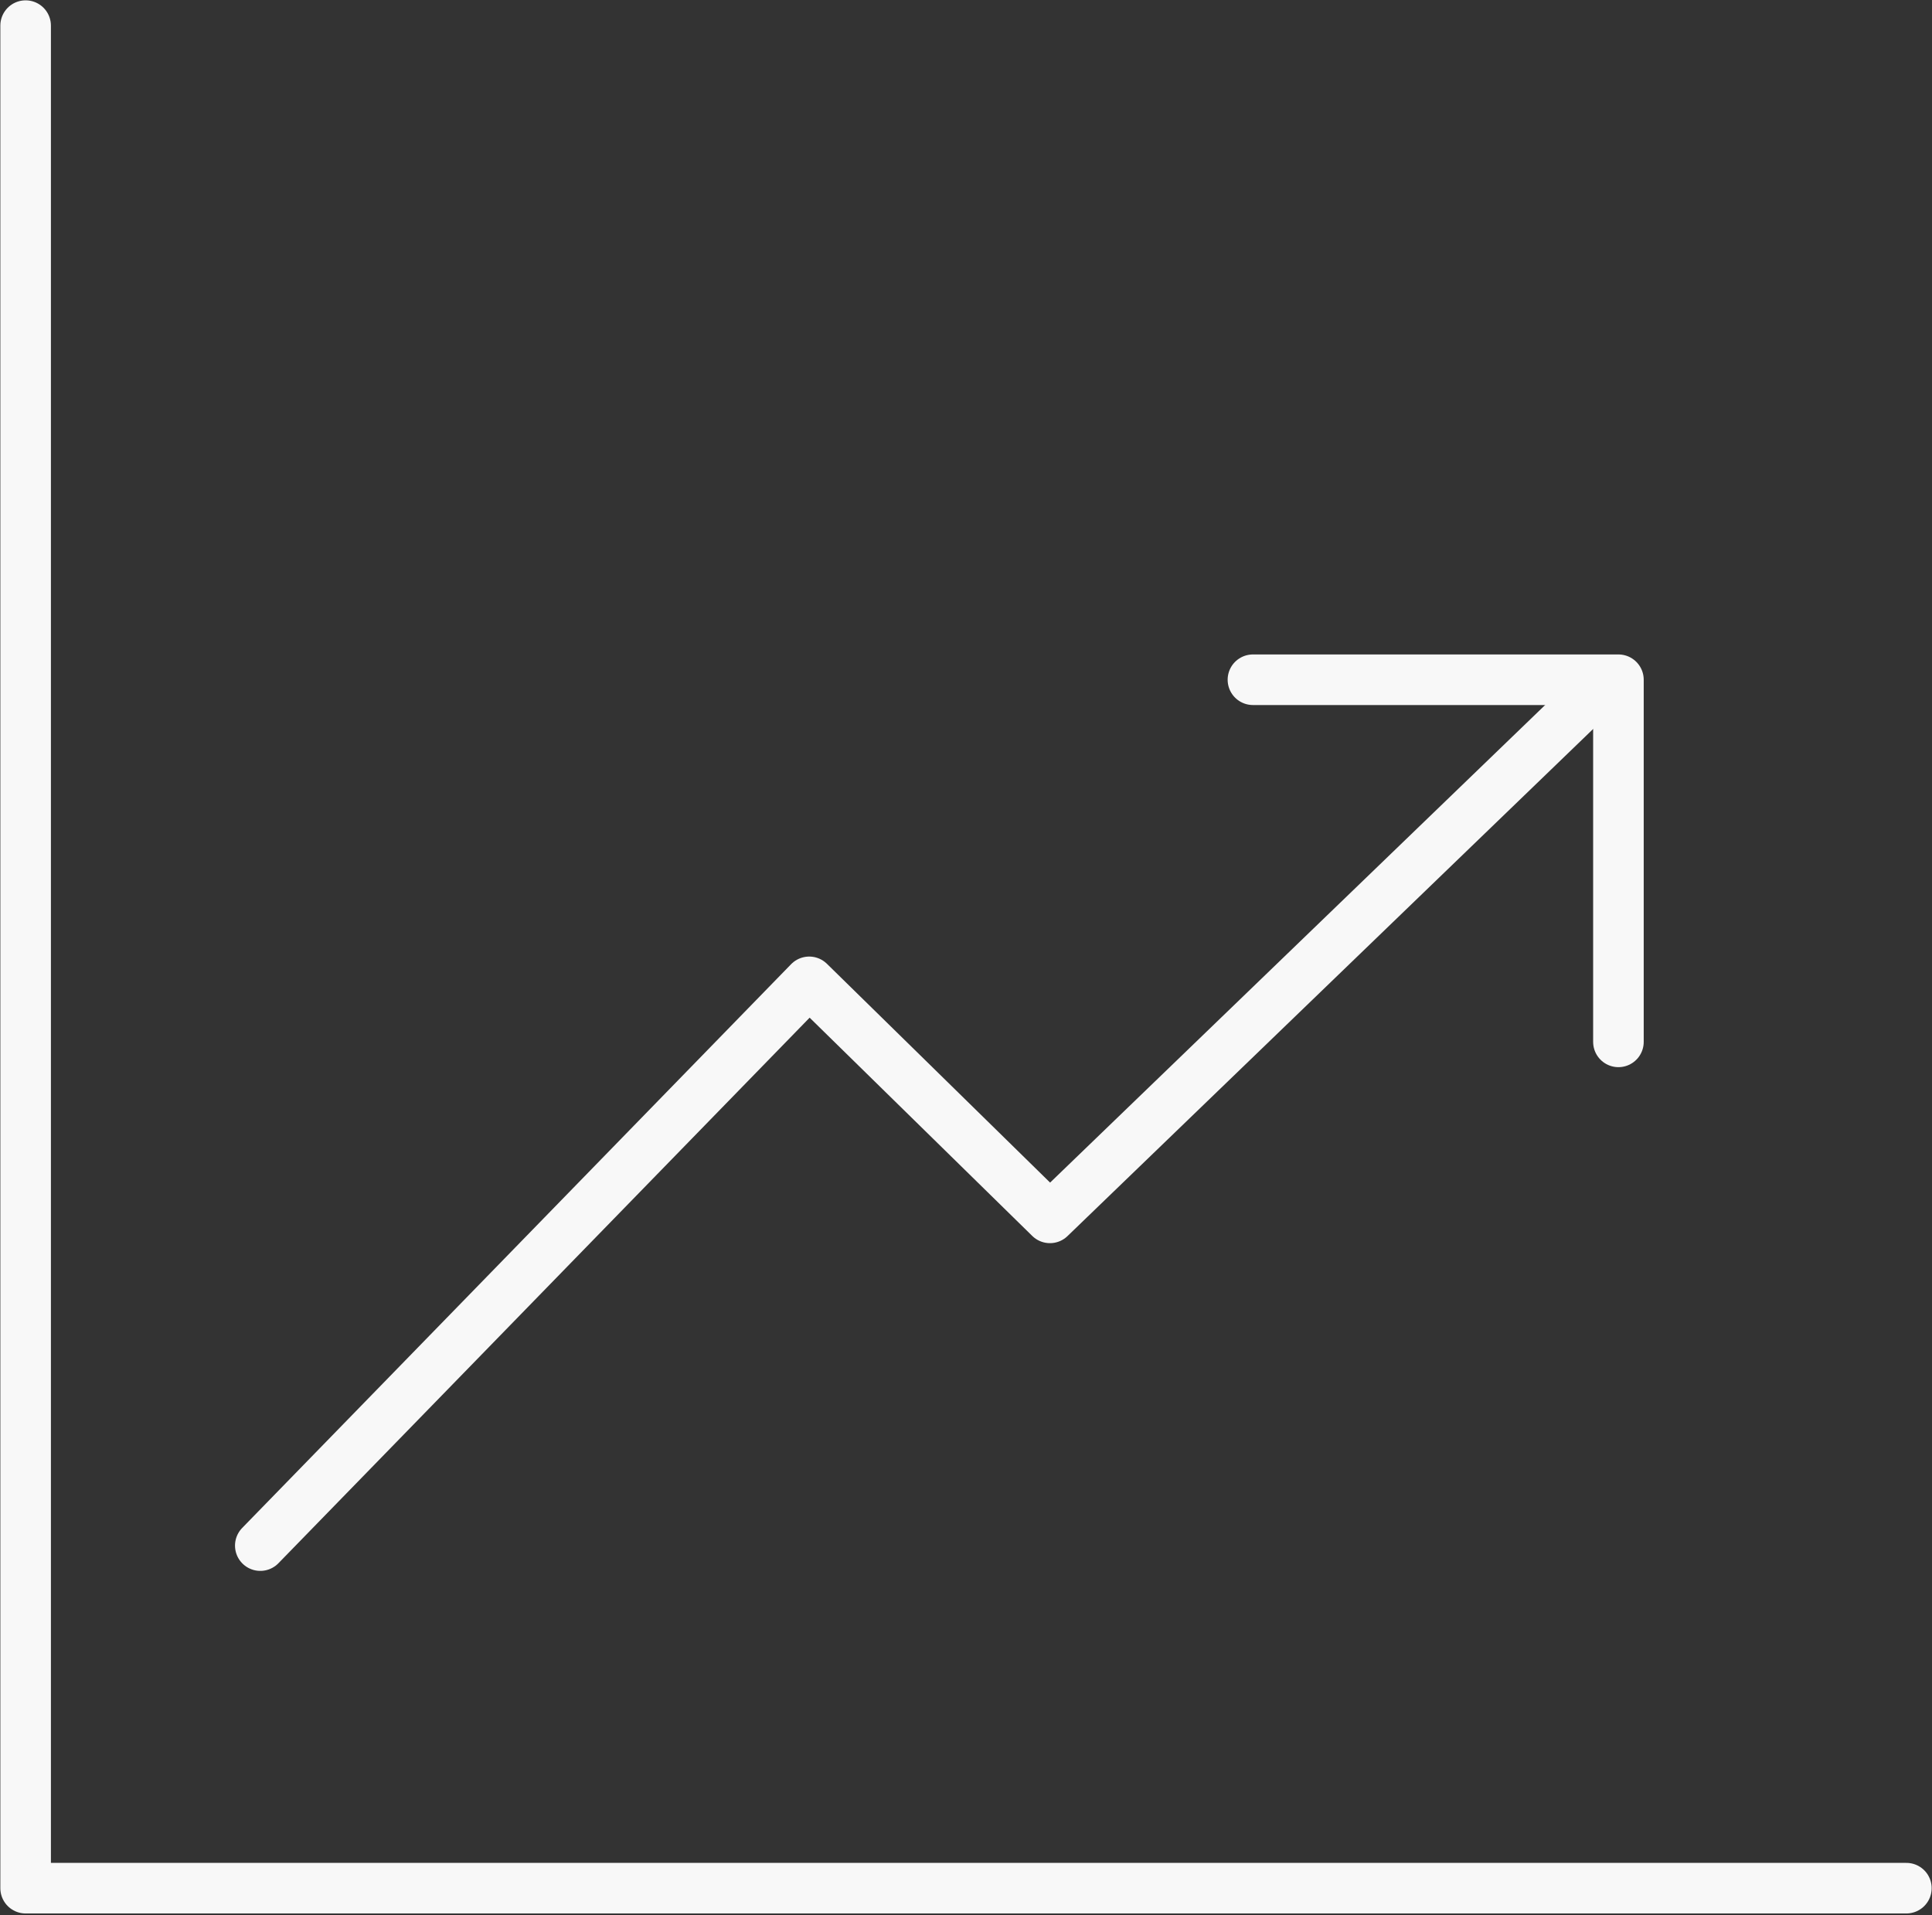 <svg id="Layer_1" data-name="Layer 1" xmlns="http://www.w3.org/2000/svg" viewBox="0 0 28.65 28.4"><rect x="0" y="0" width="28.65" height="28.4" fill="#333333" stroke="none"/><defs><style>.cls-1{fill:none;stroke:#f8f8f8;stroke-linecap:round;stroke-linejoin:round;stroke-width:0.75px;}</style></defs><g id="Group_145" data-name="Group 145"><path id="Path_88" data-name="Path 88" class="cls-1" d="M.38.38V28H28.27"/><g id="Group_144" data-name="Group 144"><path id="Path_89" data-name="Path 89" class="cls-1" d="M3.86,22.92,12,14.56l3.57,3.5,8.22-7.93"/><path id="Path_90" data-name="Path 90" class="cls-1" d="M18.58,10.08H24v5.37"/></g></g></svg>